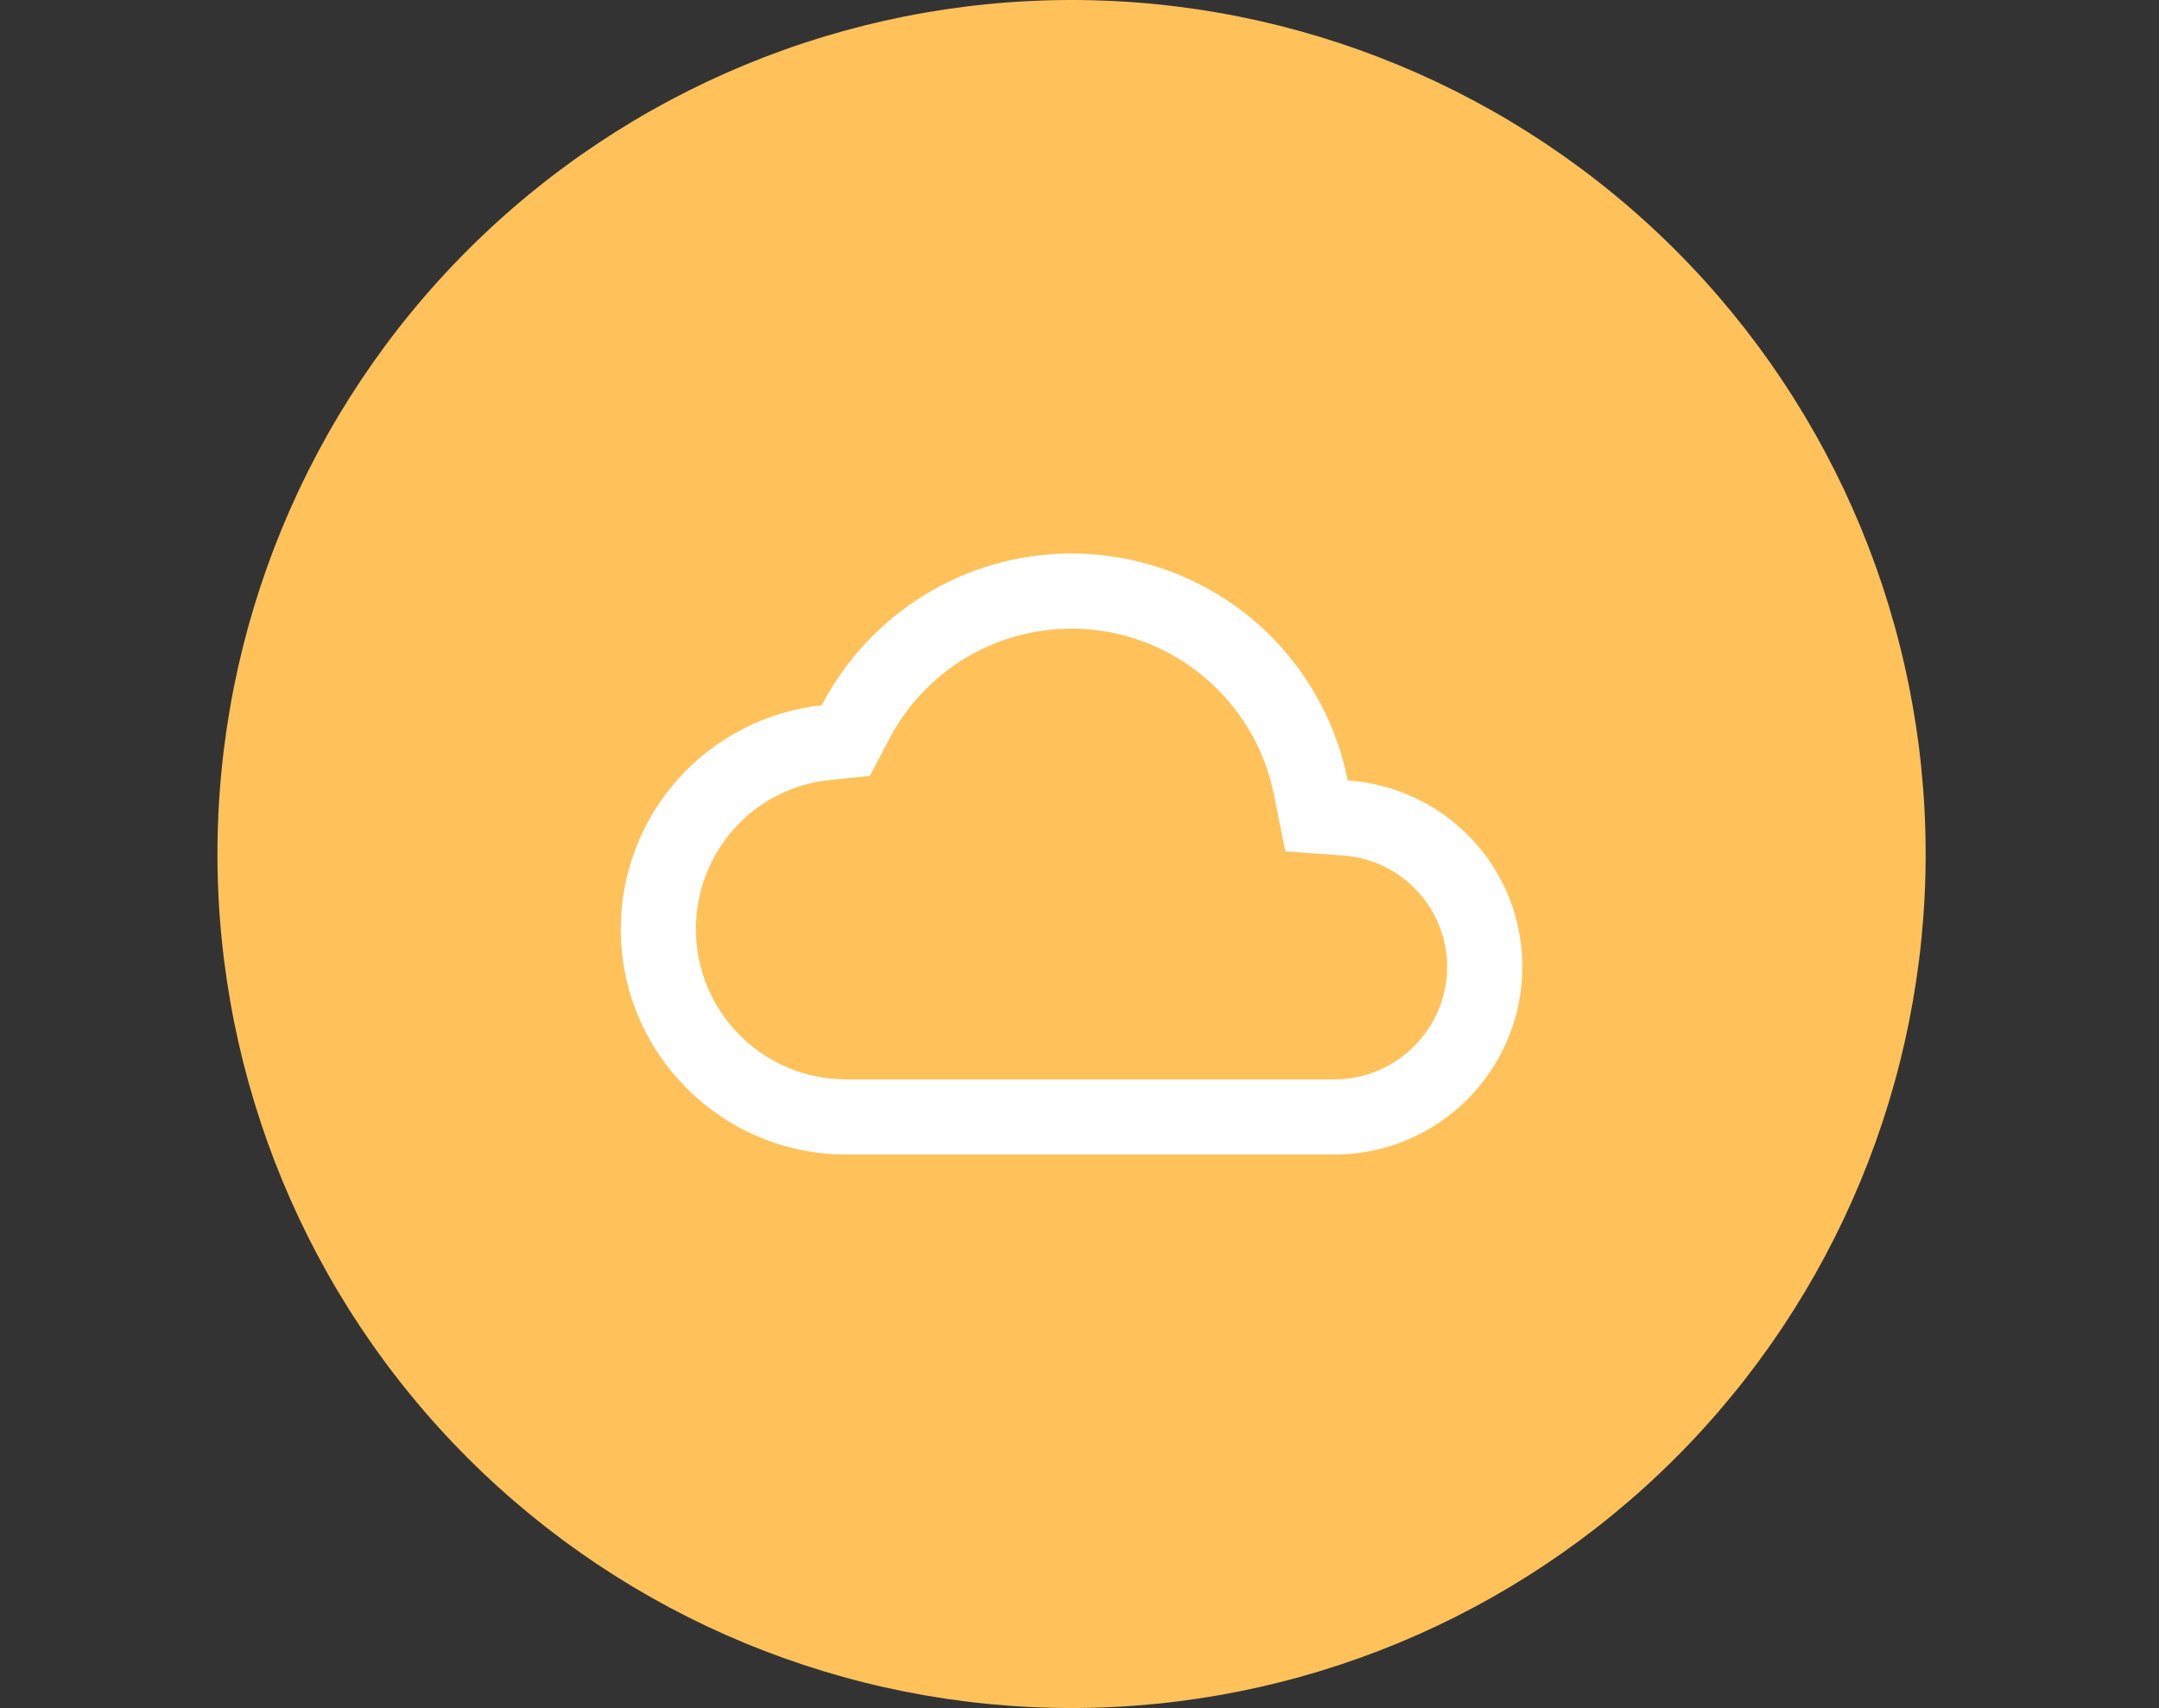 <svg width="91" height="72" viewBox="0 0 91 72" fill="none" xmlns="http://www.w3.org/2000/svg">
<rect x="0" y="0" width="91" height="72" fill="#333333" stroke="none"/>
<path d="M45.165 72C54.713 72 63.87 68.207 70.621 61.456C77.372 54.705 81.165 45.548 81.165 36C81.165 26.452 77.372 17.296 70.621 10.544C63.87 3.793 54.713 0 45.165 0C35.617 0 26.46 3.793 19.709 10.544C12.958 17.296 9.165 26.452 9.165 36C9.165 45.548 12.958 54.705 19.709 61.456C26.46 68.207 35.617 72 45.165 72Z" fill="#FFC25B"/>
<g clip-path="url(#clip0_3_181)">
<path d="M45.165 26.5C49.313 26.5 52.892 29.445 53.699 33.514L54.174 35.889L56.597 36.063C57.787 36.143 58.903 36.671 59.719 37.541C60.536 38.41 60.993 39.557 60.998 40.75C60.998 43.362 58.861 45.5 56.248 45.5H35.665C32.166 45.5 29.332 42.666 29.332 39.167C29.332 35.921 31.754 33.213 34.968 32.881L36.663 32.707L37.454 31.203C38.182 29.785 39.287 28.596 40.648 27.766C42.008 26.937 43.572 26.498 45.165 26.5ZM45.165 23.333C40.589 23.333 36.615 25.93 34.636 29.73C32.309 29.982 30.157 31.084 28.593 32.826C27.029 34.568 26.165 36.826 26.165 39.167C26.165 44.407 30.424 48.667 35.665 48.667H56.248C60.618 48.667 64.165 45.12 64.165 40.75C64.165 36.57 60.919 33.182 56.803 32.897C56.271 30.201 54.819 27.774 52.697 26.03C50.575 24.286 47.912 23.333 45.165 23.333Z" fill="white"/>
</g>
<defs>
<clipPath id="clip0_3_181">
<rect width="38" height="38" fill="white" transform="translate(26.165 17)"/>
</clipPath>
</defs>
</svg>
